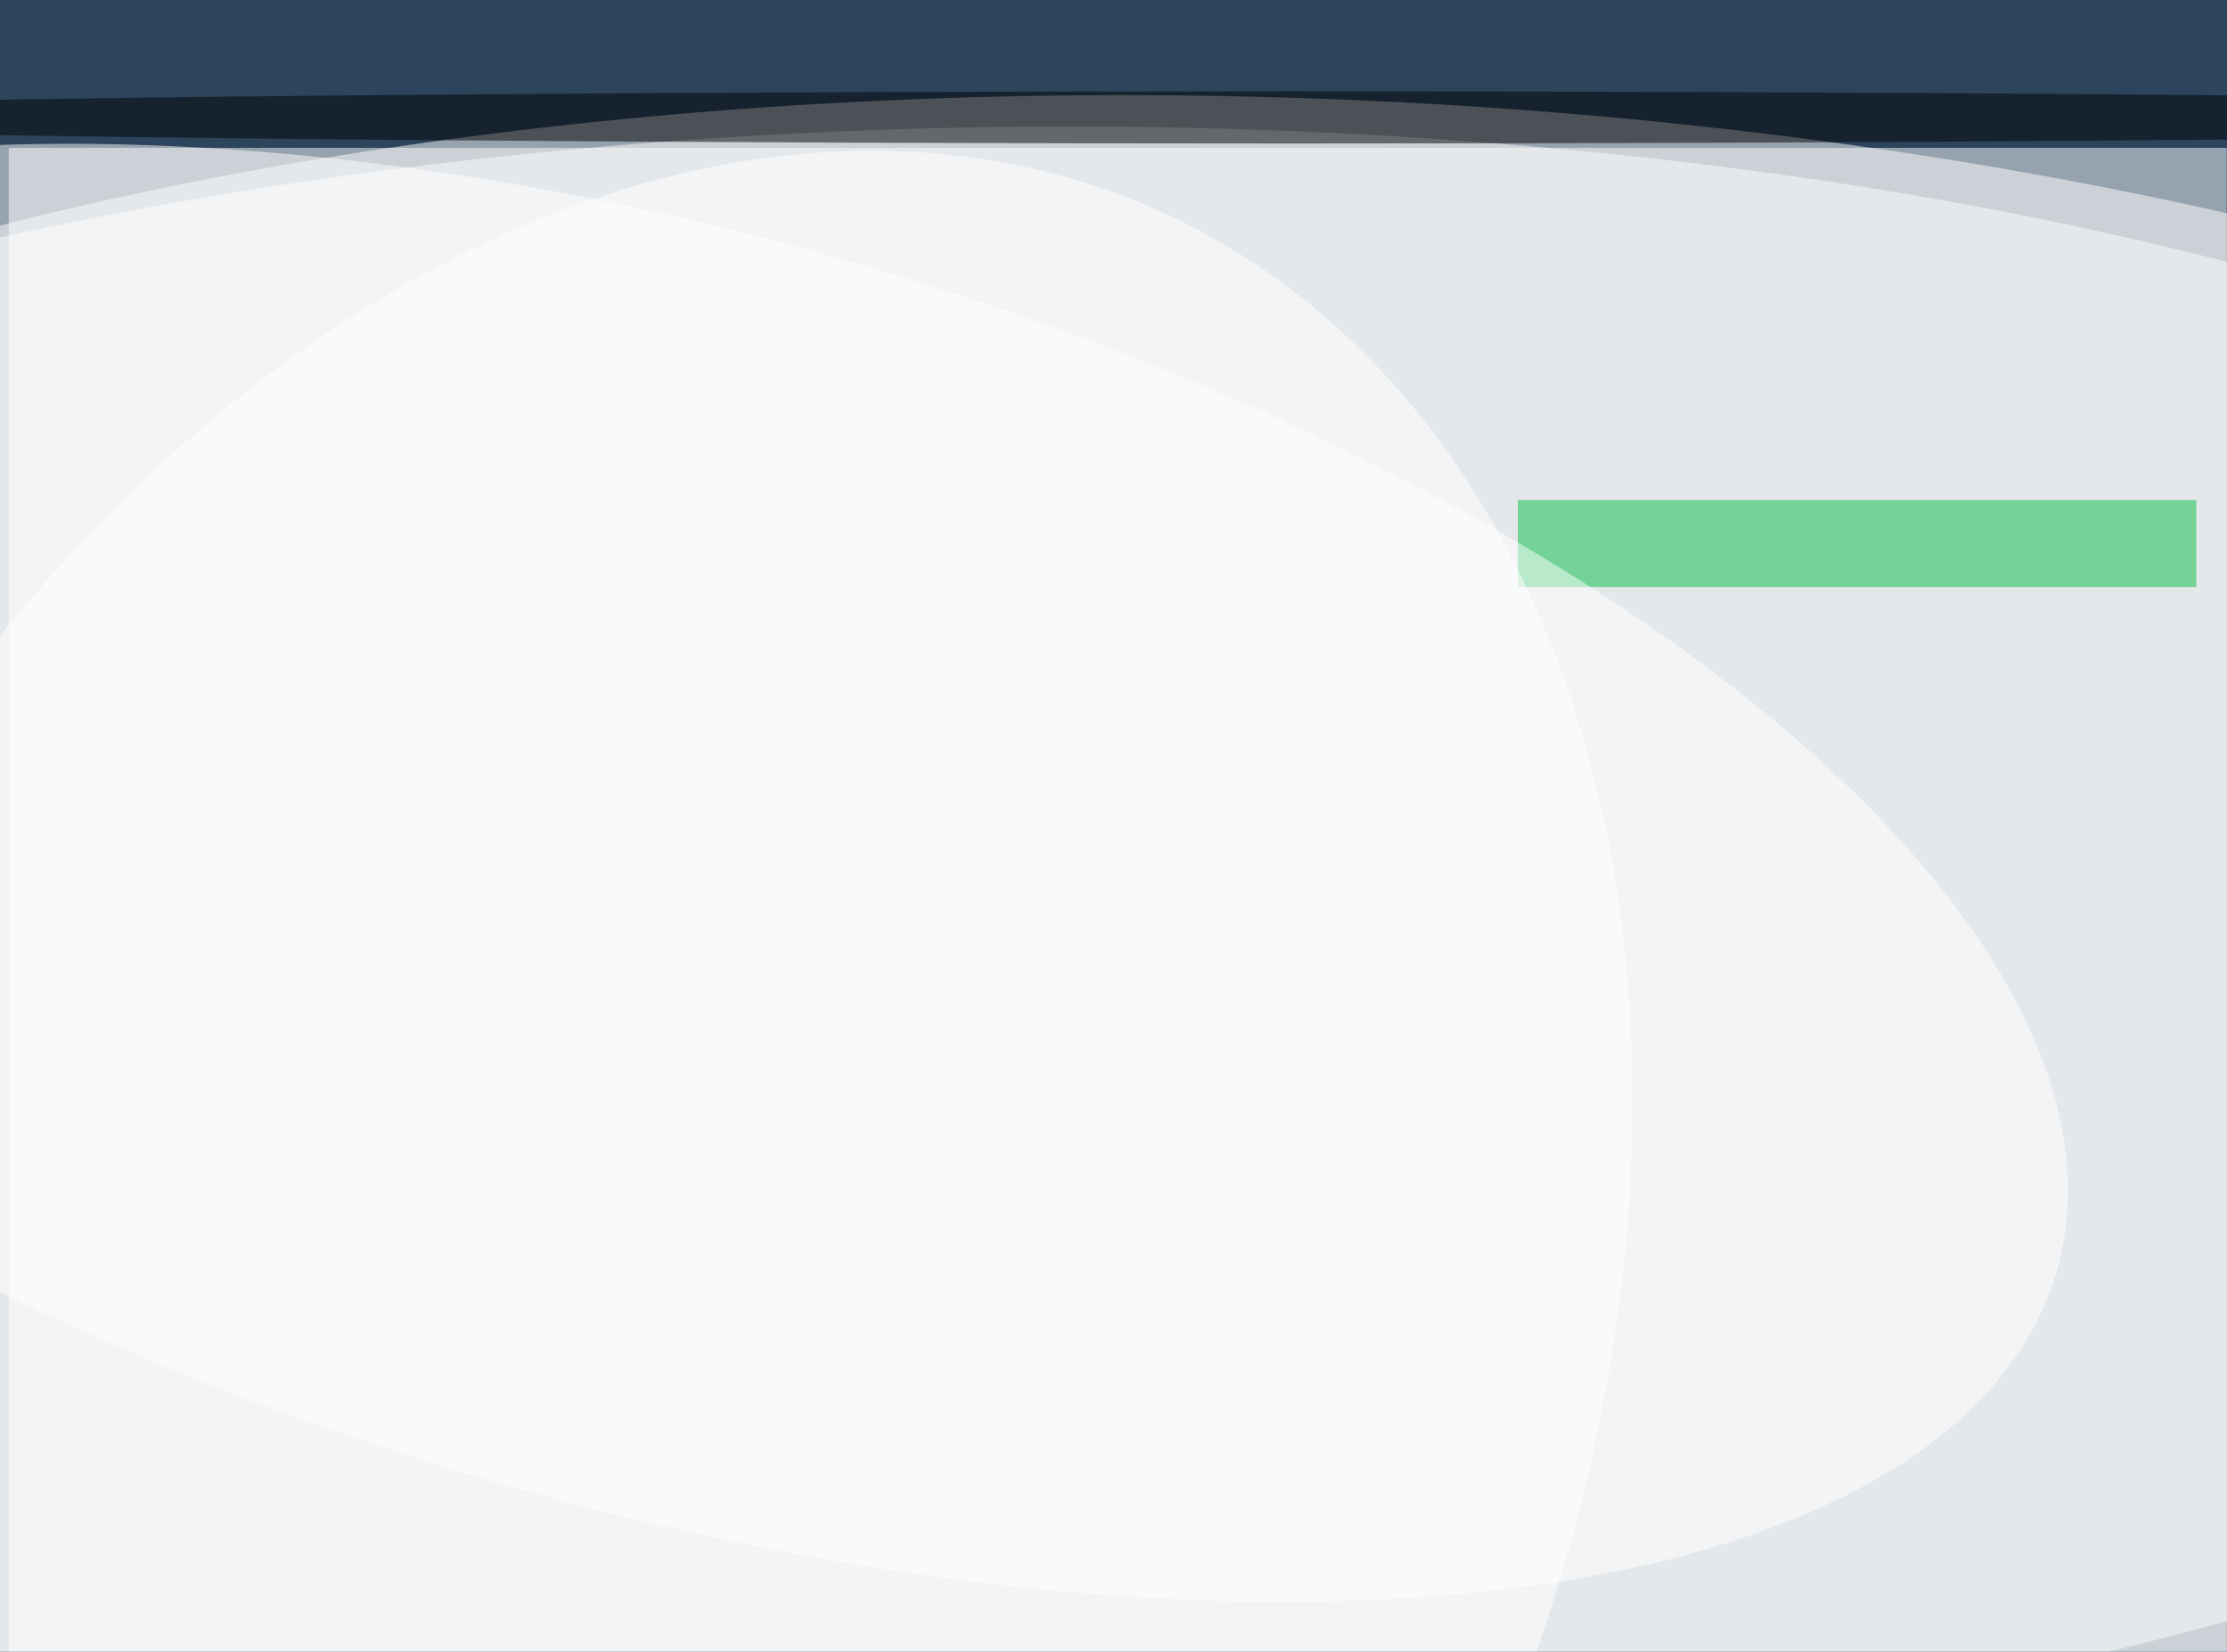 <svg xmlns="http://www.w3.org/2000/svg" viewBox="0 0 1019 756"><filter id="a"><feGaussianBlur stdDeviation="36"/></filter><rect width="100%" height="100%" fill="#2c445c"/><g filter="url(#a)"><g fill-opacity=".5" transform="translate(2 2) scale(3.98)"><circle r="1" fill="#fff" transform="matrix(-254.918 -6.465 2.662 -104.965 141.7 115.6)"/><path fill="#fff" d="M255.5 201.5H.5v-185h255z"/><circle r="1" fill="#fff" transform="matrix(244.167 -2.557 .994 94.919 116.9 109)"/><path fill="#00bc42" d="M174 57h78v10h-78z"/><circle r="1" fill="#fff" transform="rotate(-73.9 105 -1.4) scale(73.082 165.202)"/><ellipse cx="148" cy="13" rx="202" ry="3"/><circle r="1" fill="#fff" transform="rotate(24.2 -344.5 245.3) scale(108.349 152.413)"/></g></g></svg>